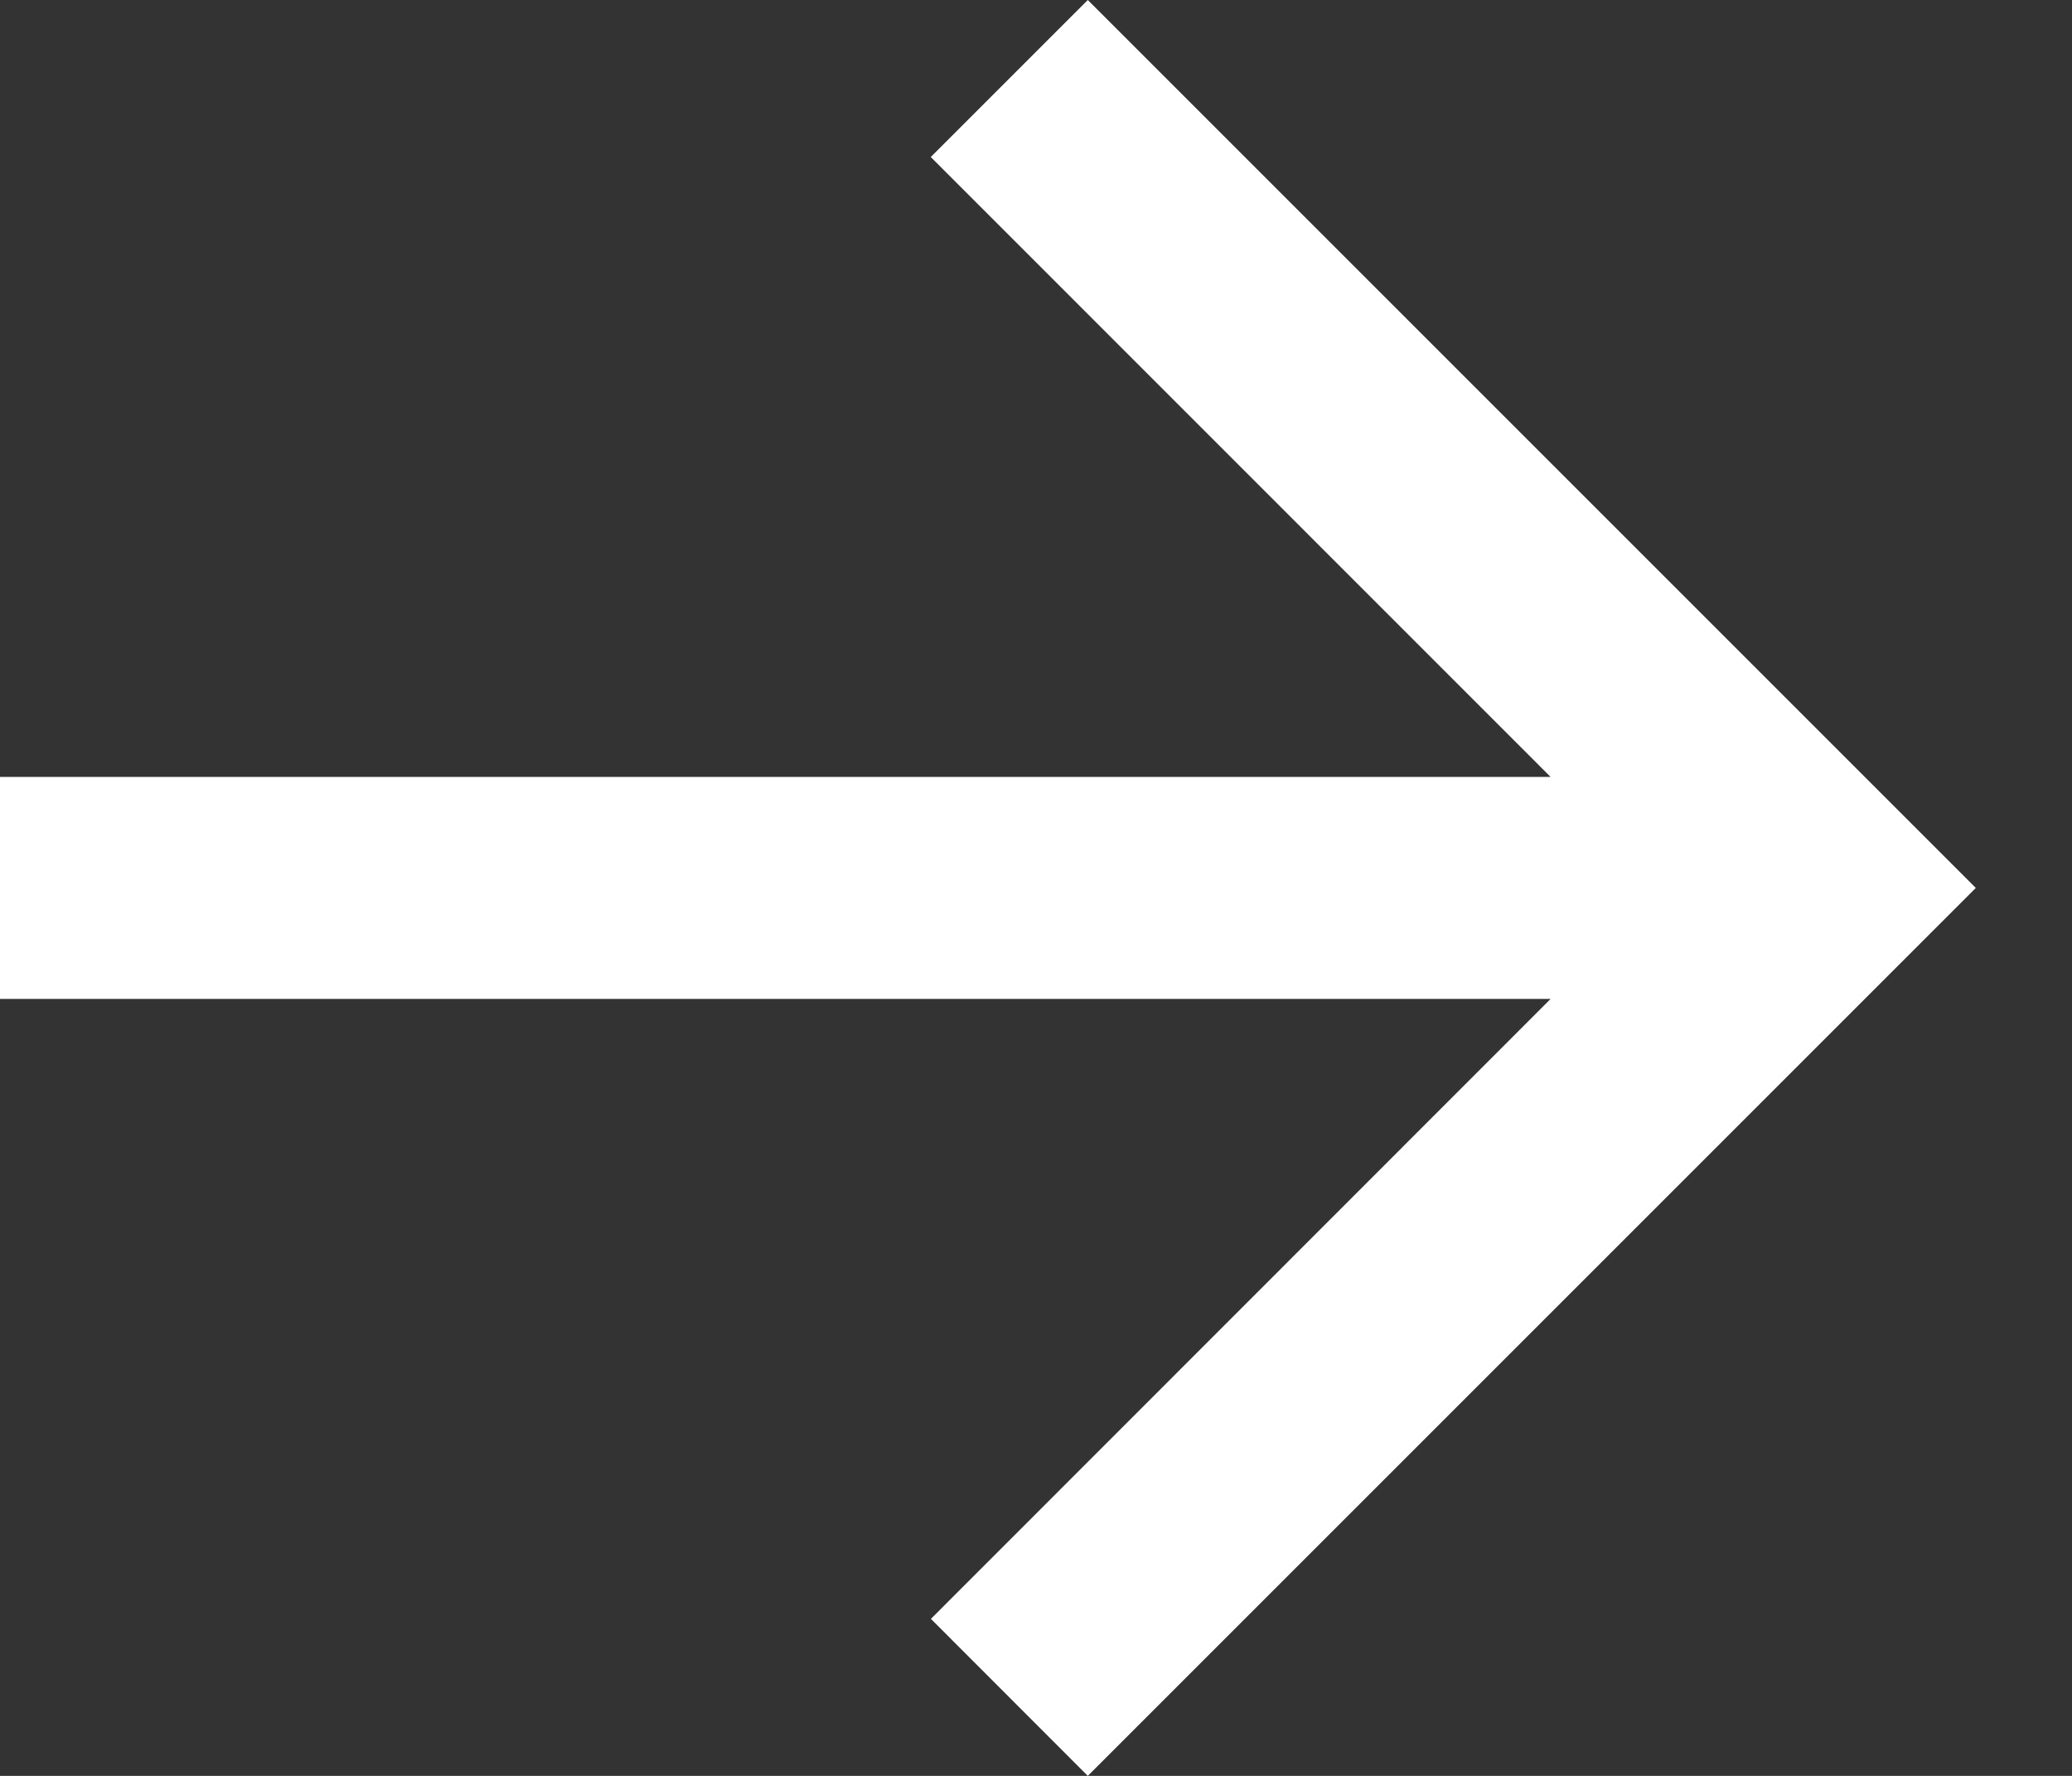 <svg width="14" height="12" fill="none" xmlns="http://www.w3.org/2000/svg">
    <rect width="100%" height="100%" fill="#333333" stroke="none"/>
    <path d="M0 6.75h10.477L6.29 10.939 7.35 12l6-6-6-6-1.061 1.061 4.188 4.189H0v1.5z" fill="#fff"/>
</svg>
